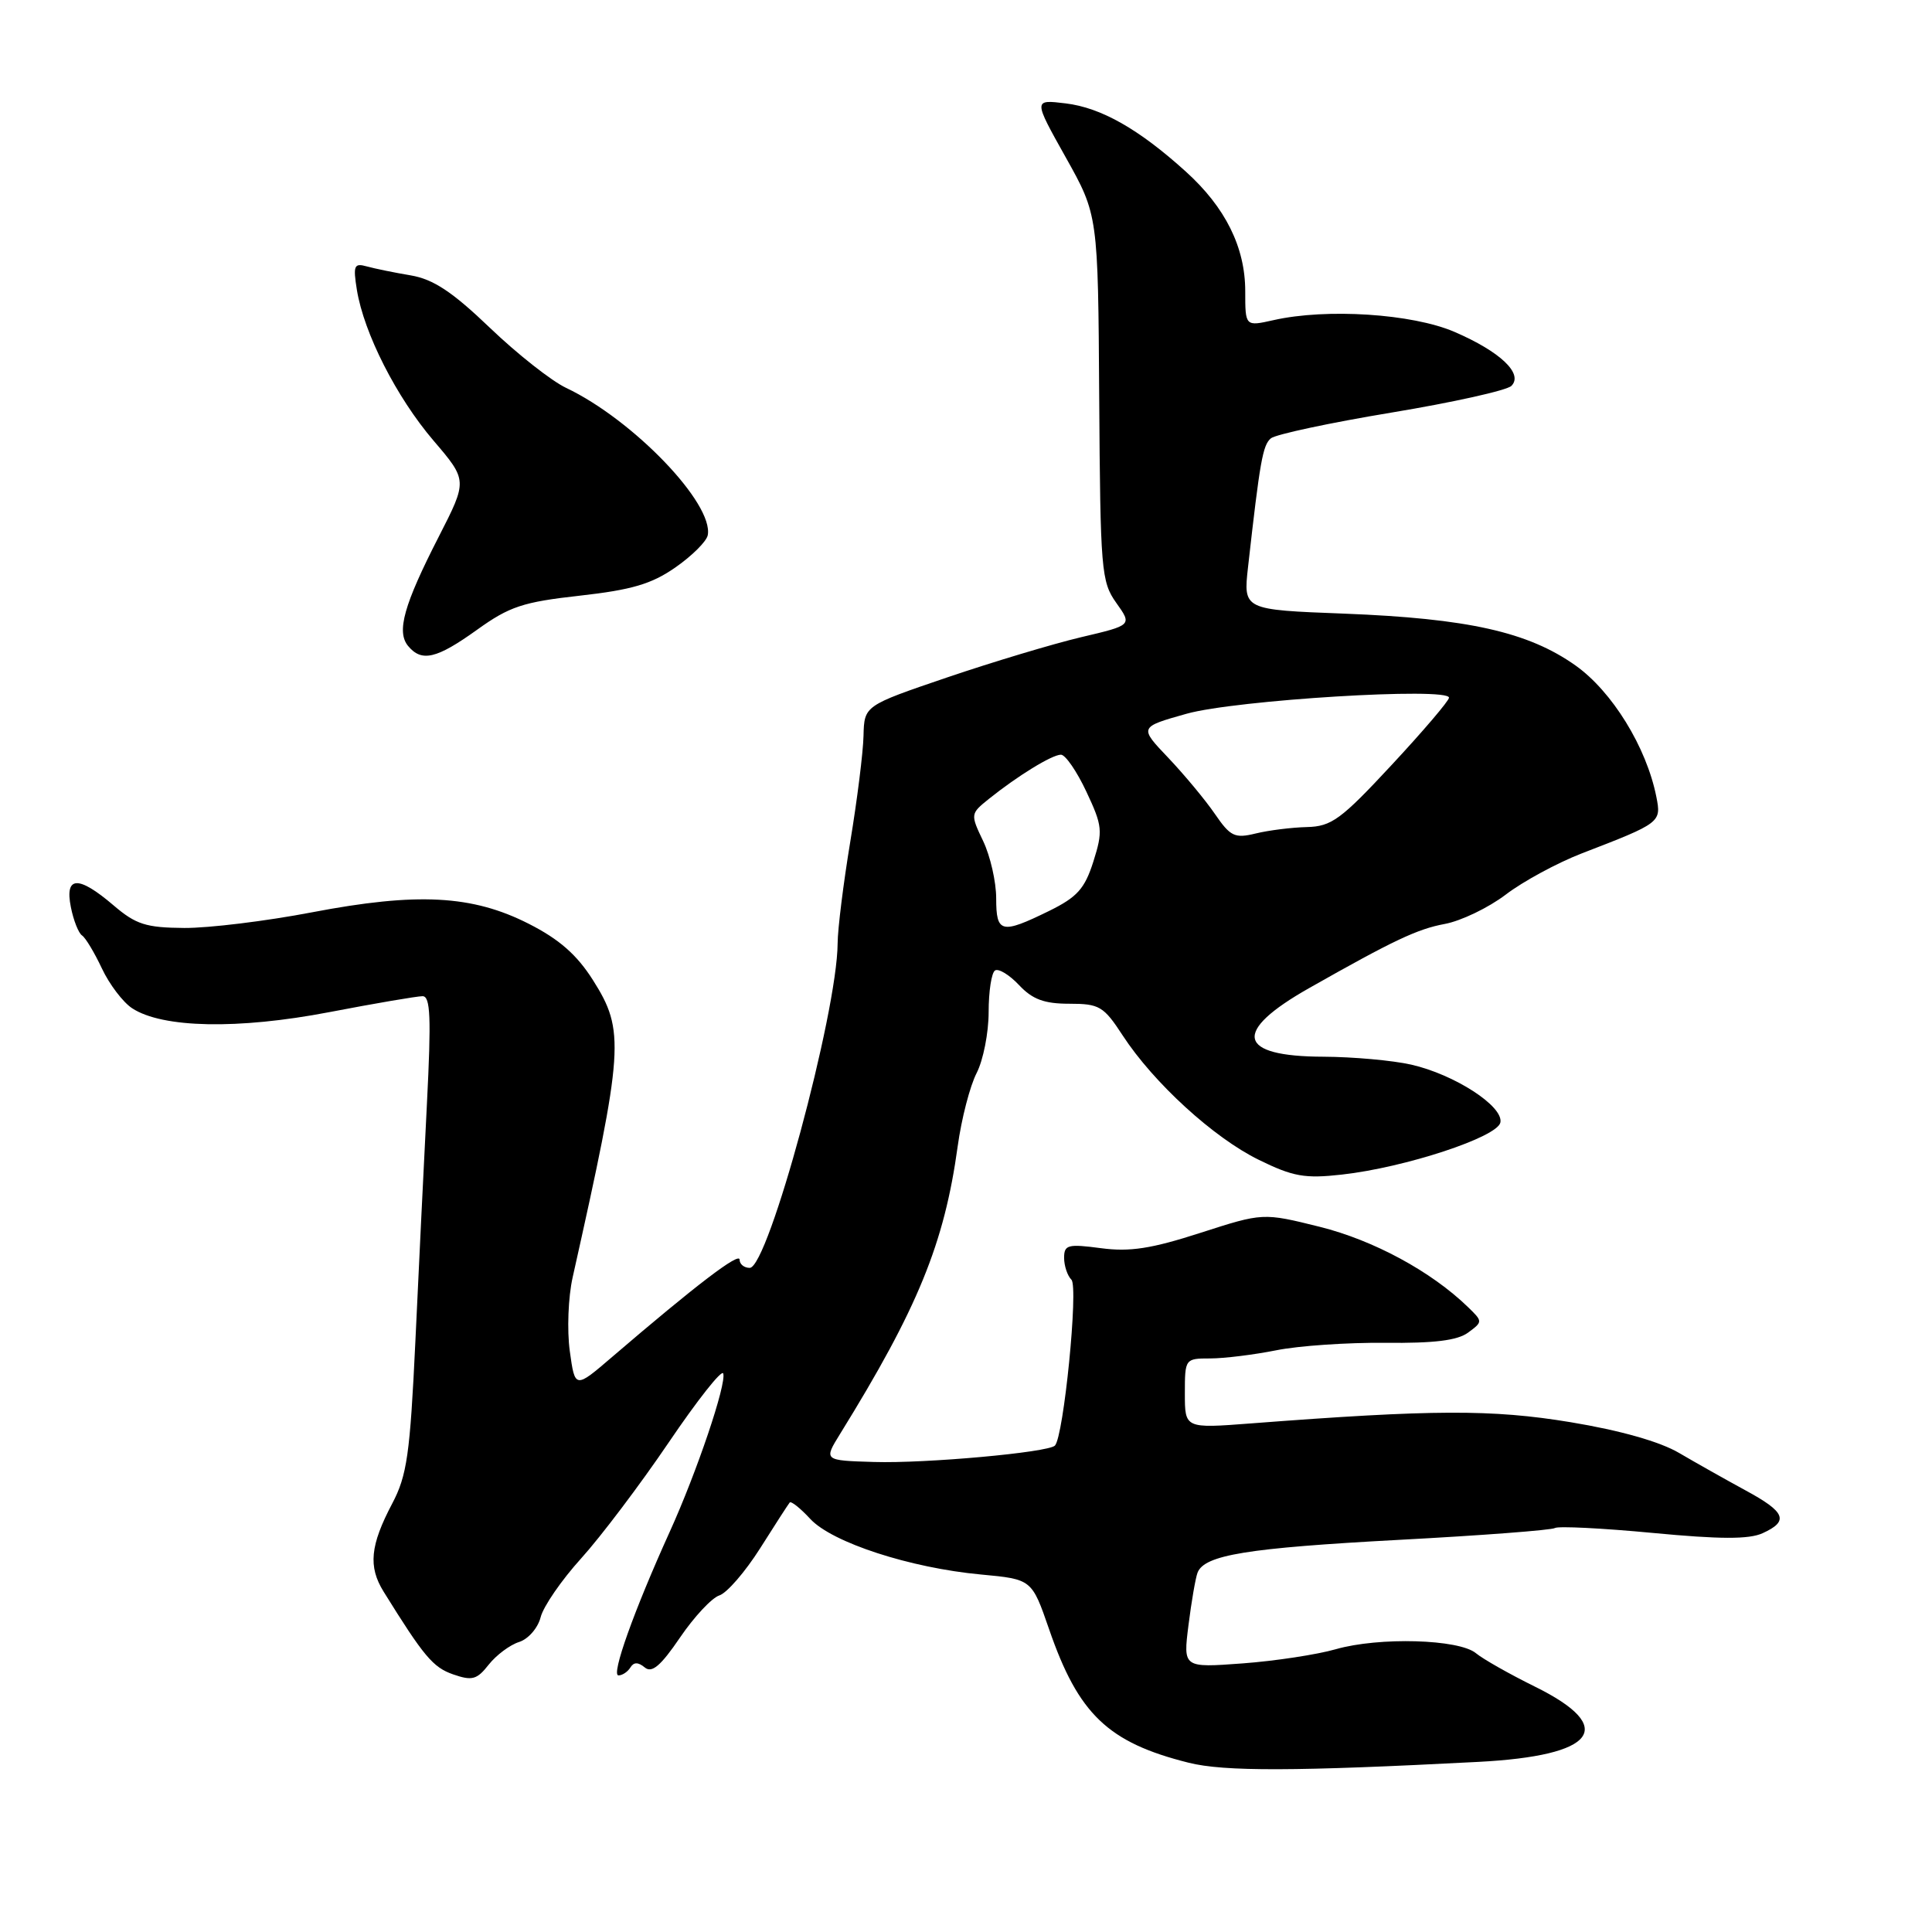 <?xml version="1.0" encoding="UTF-8" standalone="no"?>
<!DOCTYPE svg PUBLIC "-//W3C//DTD SVG 1.1//EN" "http://www.w3.org/Graphics/SVG/1.1/DTD/svg11.dtd" >
<svg xmlns="http://www.w3.org/2000/svg" xmlns:xlink="http://www.w3.org/1999/xlink" version="1.1" viewBox="0 0 256 256">
 <g >
 <path fill="currentColor"
d=" M 195.86 233.46 C 211.52 232.65 214.36 228.90 203.39 223.49 C 200.03 221.83 196.51 219.84 195.57 219.06 C 193.32 217.19 182.73 216.89 177.00 218.53 C 174.53 219.24 168.96 220.09 164.64 220.41 C 156.77 220.99 156.77 220.99 157.48 215.34 C 157.87 212.23 158.41 209.10 158.68 208.39 C 159.58 206.04 165.26 205.12 185.36 204.04 C 196.29 203.46 205.59 202.75 206.04 202.47 C 206.49 202.20 212.32 202.49 218.98 203.12 C 227.92 203.97 231.75 203.98 233.55 203.16 C 237.09 201.55 236.61 200.36 231.25 197.46 C 228.64 196.04 224.70 193.82 222.50 192.53 C 219.96 191.03 214.70 189.54 208.12 188.45 C 197.72 186.73 189.90 186.76 165.75 188.61 C 157.00 189.28 157.00 189.28 157.00 184.64 C 157.00 180.04 157.03 180.00 160.36 180.00 C 162.21 180.00 166.15 179.51 169.11 178.92 C 172.08 178.32 178.57 177.88 183.54 177.93 C 190.02 178.00 193.13 177.62 194.54 176.57 C 196.49 175.13 196.48 175.10 194.50 173.18 C 189.63 168.46 182.00 164.34 174.88 162.56 C 167.35 160.69 167.35 160.69 159.06 163.36 C 152.56 165.46 149.70 165.90 145.88 165.39 C 141.50 164.81 141.00 164.94 141.00 166.67 C 141.00 167.73 141.44 169.04 141.97 169.57 C 142.92 170.52 140.94 190.39 139.78 191.55 C 138.87 192.46 122.67 193.93 115.82 193.72 C 109.14 193.52 109.14 193.52 111.31 190.01 C 121.62 173.34 125.13 164.76 126.90 151.88 C 127.40 148.24 128.53 143.88 129.41 142.18 C 130.28 140.49 131.00 136.85 131.00 134.11 C 131.00 131.36 131.38 128.88 131.85 128.59 C 132.32 128.30 133.75 129.17 135.03 130.53 C 136.80 132.42 138.37 133.00 141.68 133.00 C 145.67 133.00 146.24 133.33 148.76 137.20 C 152.85 143.47 160.82 150.76 166.79 153.68 C 171.33 155.91 172.90 156.19 177.79 155.64 C 186.17 154.71 198.44 150.67 198.81 148.73 C 199.23 146.58 192.74 142.38 187.00 141.07 C 184.53 140.51 179.29 140.04 175.37 140.02 C 163.89 139.99 163.22 136.72 173.50 130.91 C 184.67 124.58 187.82 123.10 191.43 122.43 C 193.59 122.03 197.23 120.28 199.52 118.54 C 201.81 116.79 206.34 114.34 209.59 113.08 C 220.07 109.04 220.15 108.98 219.47 105.56 C 218.16 98.99 213.61 91.61 208.75 88.17 C 202.48 83.73 194.49 81.95 178.12 81.31 C 164.74 80.80 164.74 80.80 165.37 75.15 C 166.95 61.08 167.32 58.98 168.40 58.08 C 169.03 57.56 176.22 56.02 184.37 54.67 C 192.52 53.32 199.67 51.73 200.27 51.13 C 201.88 49.52 198.79 46.59 192.71 43.97 C 187.13 41.57 175.77 40.83 168.75 42.42 C 165.00 43.26 165.00 43.26 165.00 38.59 C 165.00 32.77 162.37 27.47 157.12 22.73 C 150.90 17.10 145.90 14.27 141.21 13.70 C 136.92 13.18 136.92 13.18 141.21 20.84 C 145.50 28.50 145.50 28.50 145.65 52.71 C 145.80 75.59 145.92 77.08 147.91 79.88 C 150.02 82.84 150.02 82.84 143.26 84.43 C 139.54 85.31 131.55 87.71 125.51 89.76 C 114.52 93.50 114.52 93.50 114.42 97.50 C 114.37 99.70 113.58 106.00 112.67 111.50 C 111.76 117.00 111.00 123.08 110.99 125.00 C 110.94 134.23 101.79 168.00 99.34 168.00 C 98.60 168.00 98.00 167.51 98.00 166.91 C 98.00 165.87 92.22 170.28 81.16 179.76 C 76.19 184.03 76.19 184.03 75.50 179.02 C 75.12 176.26 75.29 171.87 75.88 169.25 C 82.67 138.92 82.83 136.60 78.57 129.87 C 76.44 126.51 74.11 124.46 70.07 122.41 C 62.58 118.60 55.30 118.22 41.32 120.89 C 35.27 122.05 27.66 122.98 24.41 122.96 C 19.34 122.92 18.01 122.50 15.04 119.96 C 10.37 115.97 8.56 116.05 9.39 120.20 C 9.74 121.96 10.41 123.65 10.87 123.95 C 11.33 124.25 12.51 126.22 13.50 128.32 C 14.49 130.43 16.29 132.80 17.51 133.60 C 21.52 136.23 31.54 136.43 43.60 134.12 C 49.69 132.95 55.27 132.00 55.99 132.00 C 57.04 132.00 57.15 134.82 56.57 146.25 C 56.17 154.09 55.48 168.25 55.04 177.73 C 54.33 192.72 53.93 195.51 51.97 199.23 C 49.05 204.77 48.77 207.58 50.83 210.90 C 56.17 219.50 57.37 220.93 60.03 221.86 C 62.56 222.74 63.19 222.57 64.76 220.57 C 65.76 219.31 67.57 217.95 68.79 217.57 C 70.01 217.18 71.28 215.71 71.64 214.28 C 72.00 212.86 74.41 209.36 77.01 206.49 C 79.60 203.63 84.82 196.72 88.61 191.13 C 92.39 185.55 95.64 181.43 95.83 181.99 C 96.29 183.36 92.34 195.05 88.73 203.00 C 83.99 213.46 80.94 222.00 81.95 222.00 C 82.46 222.00 83.17 221.53 83.53 220.95 C 83.98 220.22 84.56 220.22 85.44 220.95 C 86.38 221.73 87.55 220.74 90.10 216.99 C 91.97 214.24 94.32 211.72 95.32 211.40 C 96.32 211.08 98.75 208.27 100.72 205.16 C 102.68 202.05 104.45 199.32 104.64 199.09 C 104.83 198.87 106.06 199.85 107.37 201.27 C 110.27 204.40 120.61 207.76 129.98 208.63 C 136.72 209.26 136.72 209.26 139.01 215.88 C 142.89 227.14 146.82 230.90 157.50 233.57 C 162.20 234.75 171.64 234.72 195.86 233.46 Z  M 63.21 83.45 C 67.51 80.36 69.29 79.77 76.83 78.93 C 83.70 78.16 86.33 77.39 89.49 75.19 C 91.69 73.66 93.62 71.74 93.78 70.92 C 94.58 66.73 83.88 55.60 75.00 51.39 C 73.08 50.48 68.54 46.91 64.93 43.45 C 59.93 38.66 57.42 37.00 54.43 36.49 C 52.27 36.13 49.65 35.59 48.60 35.30 C 46.92 34.83 46.77 35.18 47.29 38.42 C 48.23 44.16 52.53 52.63 57.44 58.38 C 61.95 63.66 61.95 63.66 58.14 71.11 C 53.51 80.15 52.51 83.71 54.08 85.60 C 55.88 87.76 57.84 87.30 63.21 83.45 Z  M 132.00 119.03 C 132.00 116.85 131.22 113.44 130.28 111.46 C 128.57 107.88 128.58 107.83 131.03 105.86 C 134.86 102.79 139.39 100.01 140.58 100.00 C 141.17 100.00 142.69 102.21 143.95 104.90 C 146.09 109.45 146.15 110.12 144.88 114.15 C 143.73 117.77 142.74 118.87 139.00 120.71 C 132.67 123.81 132.00 123.65 132.00 119.03 Z  M 160.98 107.85 C 159.72 106.01 156.94 102.67 154.81 100.42 C 150.93 96.35 150.93 96.35 157.21 94.58 C 163.70 92.75 192.00 91.02 192.00 92.45 C 192.00 92.85 188.59 96.86 184.42 101.34 C 177.68 108.60 176.43 109.51 173.17 109.59 C 171.15 109.64 168.10 110.02 166.39 110.44 C 163.60 111.12 163.03 110.84 160.98 107.85 Z "/>
</g>
</svg>